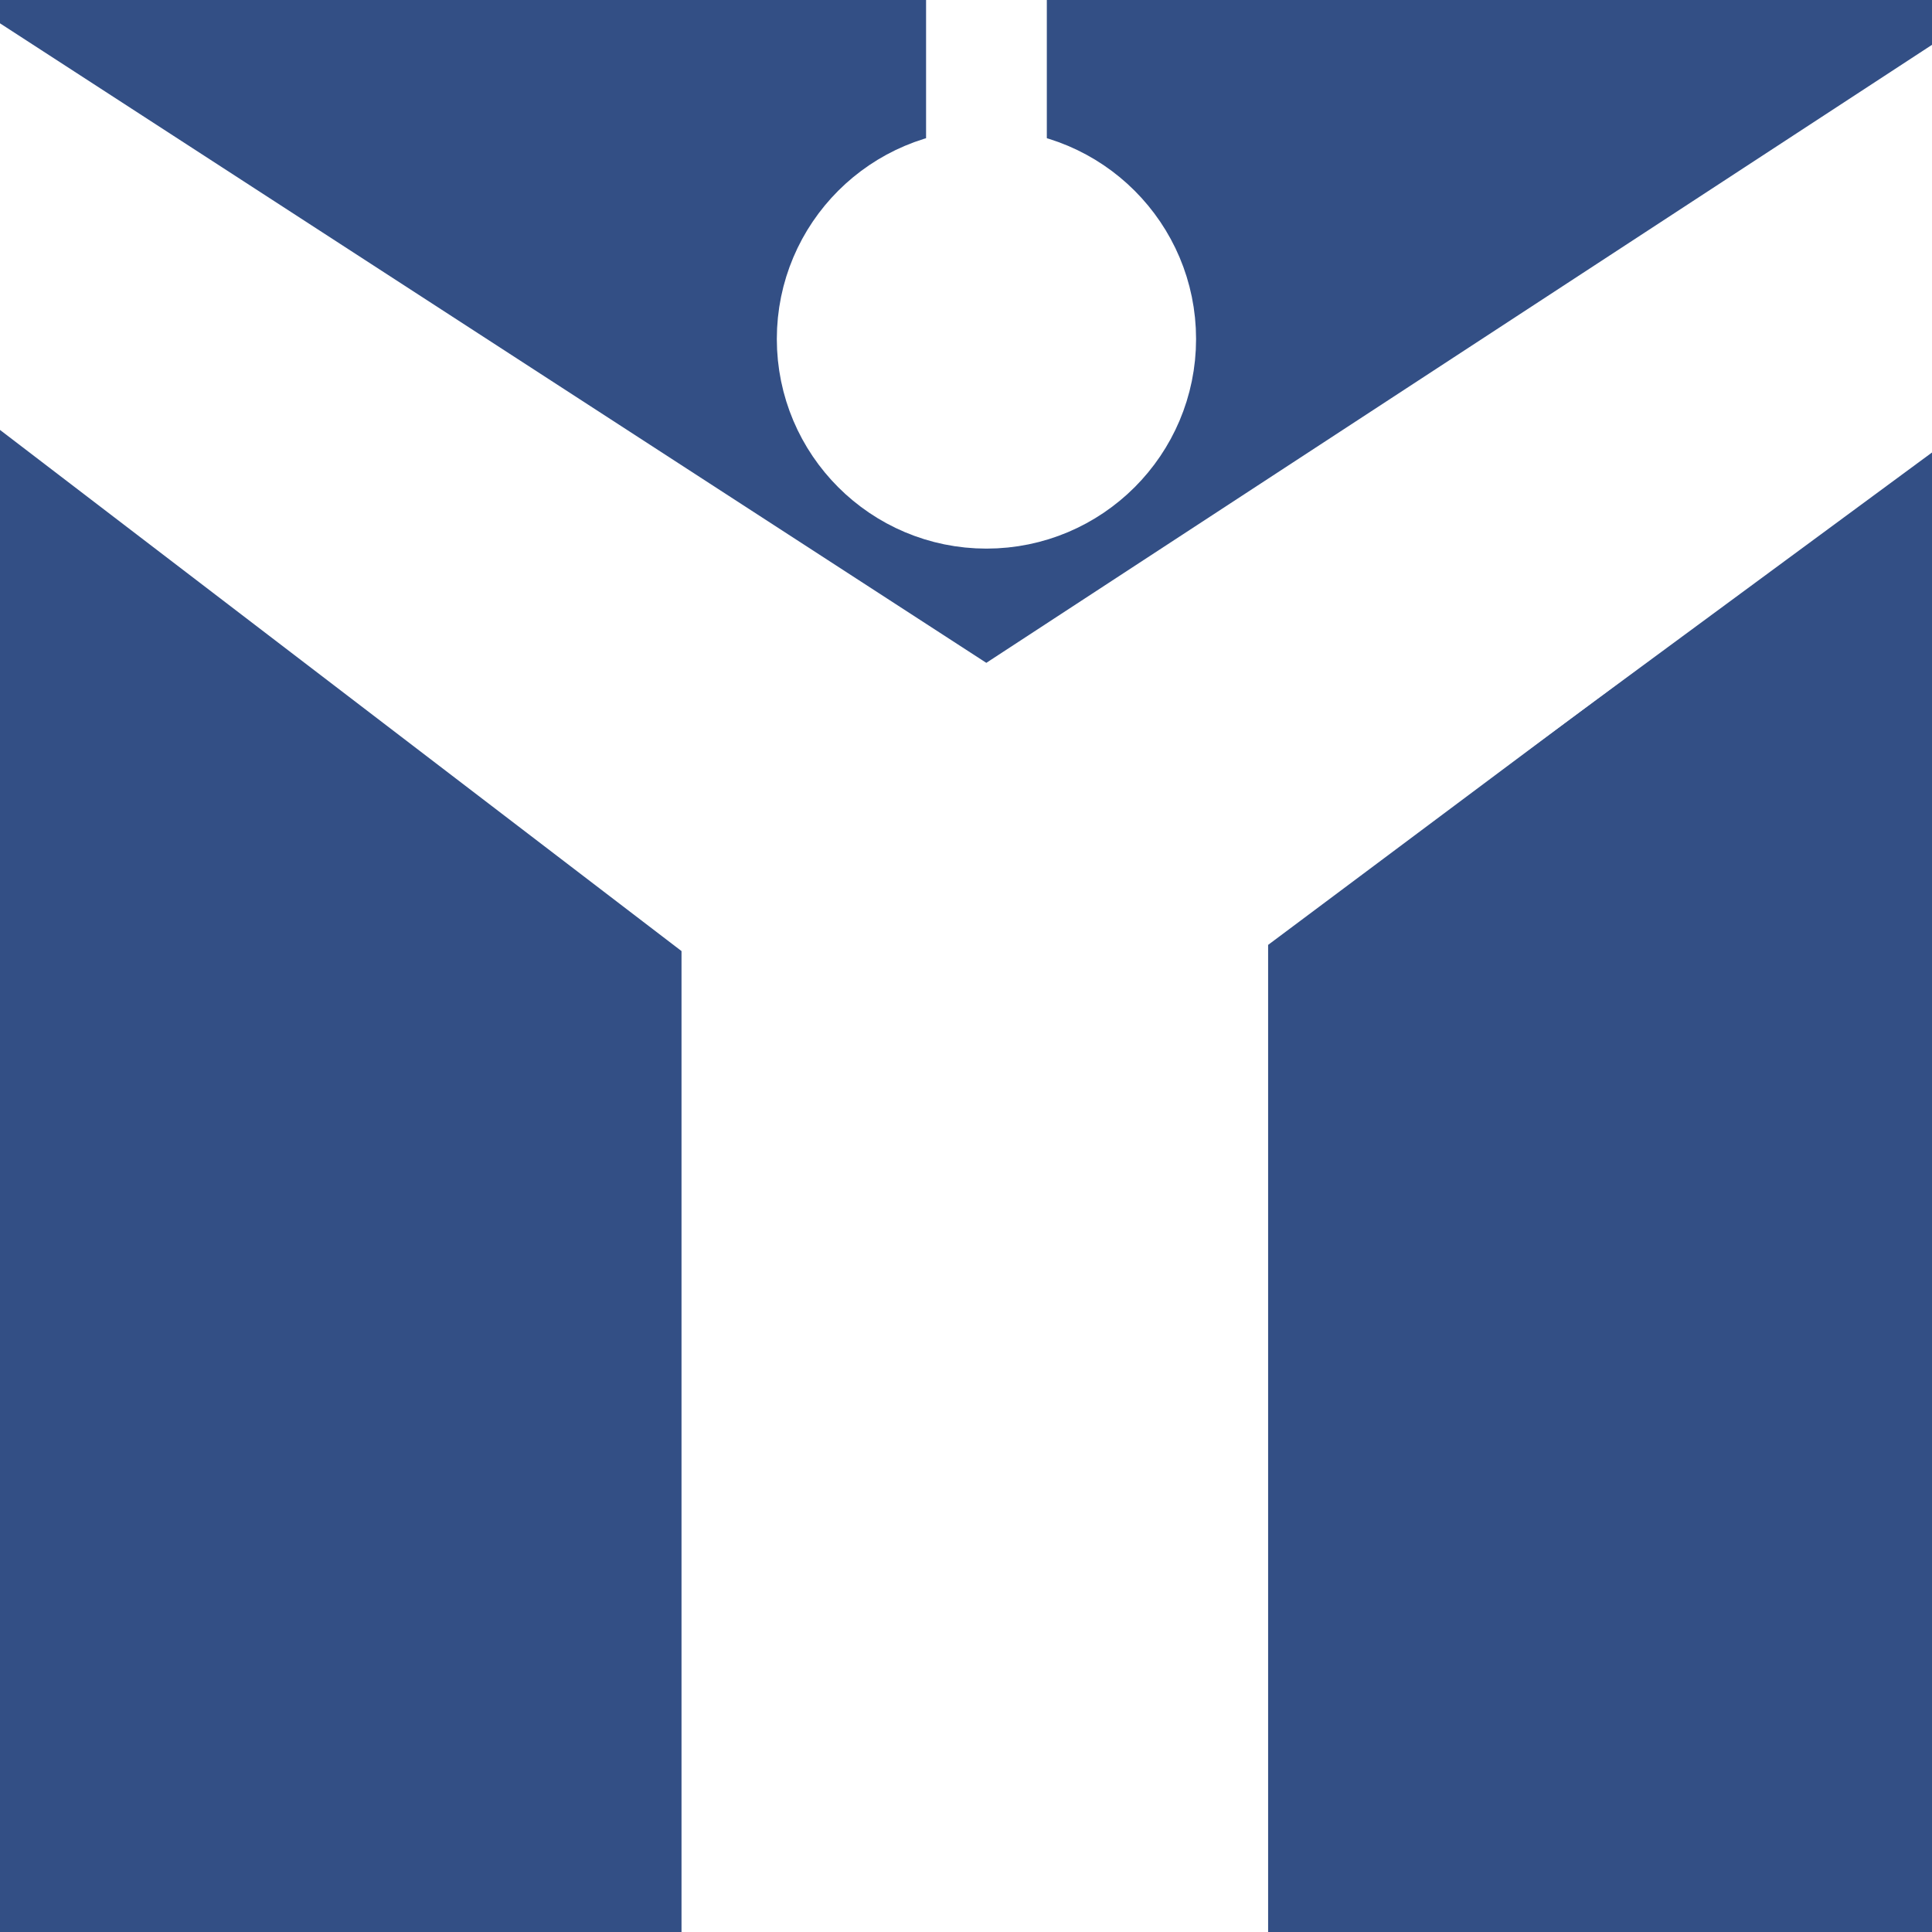 <svg width="24" height="24" viewBox="0 0 24 24" fill="none" xmlns="http://www.w3.org/2000/svg">
<rect x="0" y="0" width="24" height="24" fill="#808080" stroke="none"/>
<g clip-path="url(#clip0_18_260)">
<rect width="24" height="24" fill="#334F85"/>
<path d="M32.508 -2.01L12.254 -13.439L-8 -2.01V21.571L12.254 33L32.508 21.571V-2.01Z" stroke="white" stroke-width="0.816"/>
<path d="M12.254 9.129V32.711M12.254 9.129L30.627 -2.878M12.254 9.129L-6.264 -2.878" stroke="white" stroke-width="1.5"/>
<path d="M-8 -1.721L9.216 11.444V30.974" stroke="white" stroke-width="1.5"/>
<path d="M32.508 -1.721L15.003 11.362V31.409" stroke="white" stroke-width="1.5"/>
<path d="M12.254 1.752V-5.048" stroke="white" stroke-width="1.5"/>
<circle cx="12.254" cy="4.211" r="1.994" fill="white" stroke="white" stroke-width="1.22"/>
<path d="M12 9L0 2V4.5L9.5 11V23.5H12V9Z" fill="white" stroke="white"/>
<path d="M14.5 12L24 5V2L13 9.5V23.5H14.5V12Z" fill="white" stroke="white"/>
</g>
<defs>
<clipPath id="clip0_18_260">
<rect width="24" height="24" fill="white"/>
</clipPath>
</defs>
</svg>
